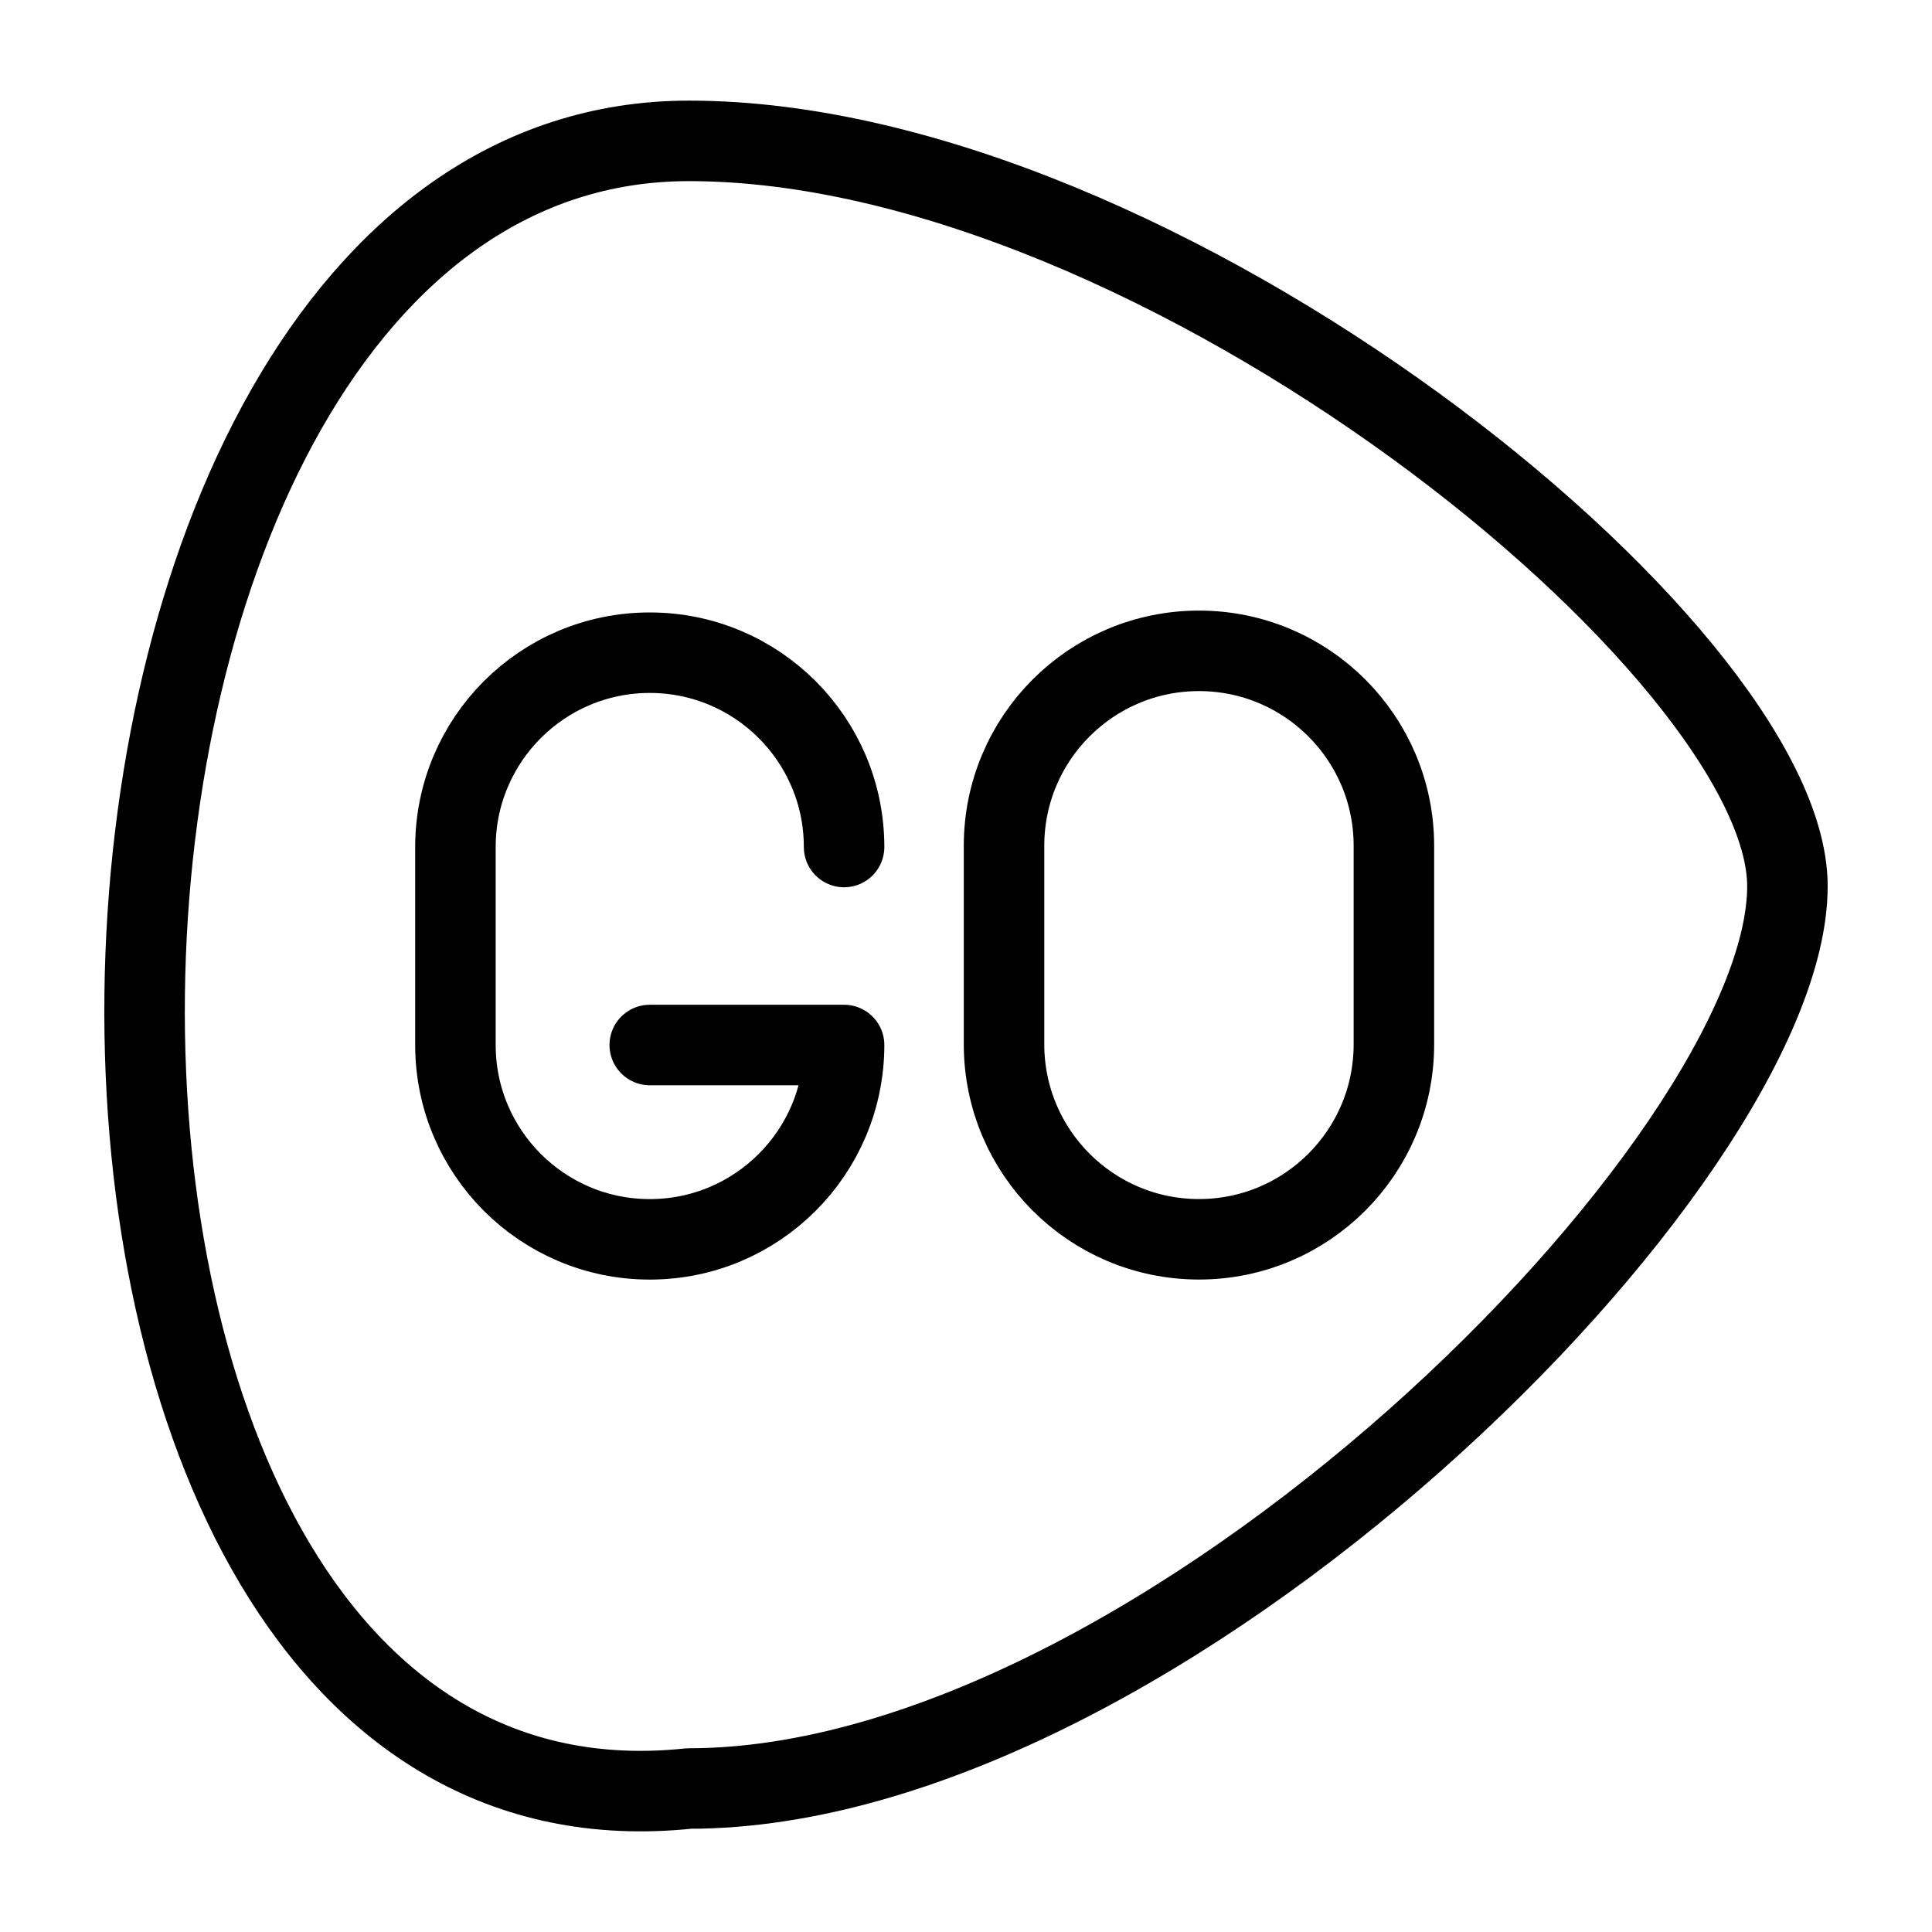 <?xml version="1.0" encoding="UTF-8"?><svg id="a" xmlns="http://www.w3.org/2000/svg" viewBox="0 0 48 48"><defs><style>.b{stroke-width:2px;fill:none;stroke:#000;stroke-linecap:round;stroke-linejoin:round;}</style></defs><path class="b" d="m17.118,44.435C-1.401,46.385-.426,3.5,17.118,3.5c11.696,0,27.29,12.671,27.29,18.518,0,6.823-15.595,22.417-27.29,22.417Z"/><path class="b" d="m20.971,21.044c0-2.666-2.161-4.828-4.828-4.828s-4.828,2.162-4.828,4.828v4.919c0,2.666,2.162,4.828,4.828,4.828s4.828-2.162,4.828-4.828h-4.828"/><path class="b" d="m29.788,30.79c-2.675,0-4.843-2.168-4.843-4.843v-4.934c0-2.675,2.168-4.843,4.843-4.843s4.843,2.168,4.843,4.843v4.934c0,2.675-2.168,4.843-4.843,4.843Z"/></svg>